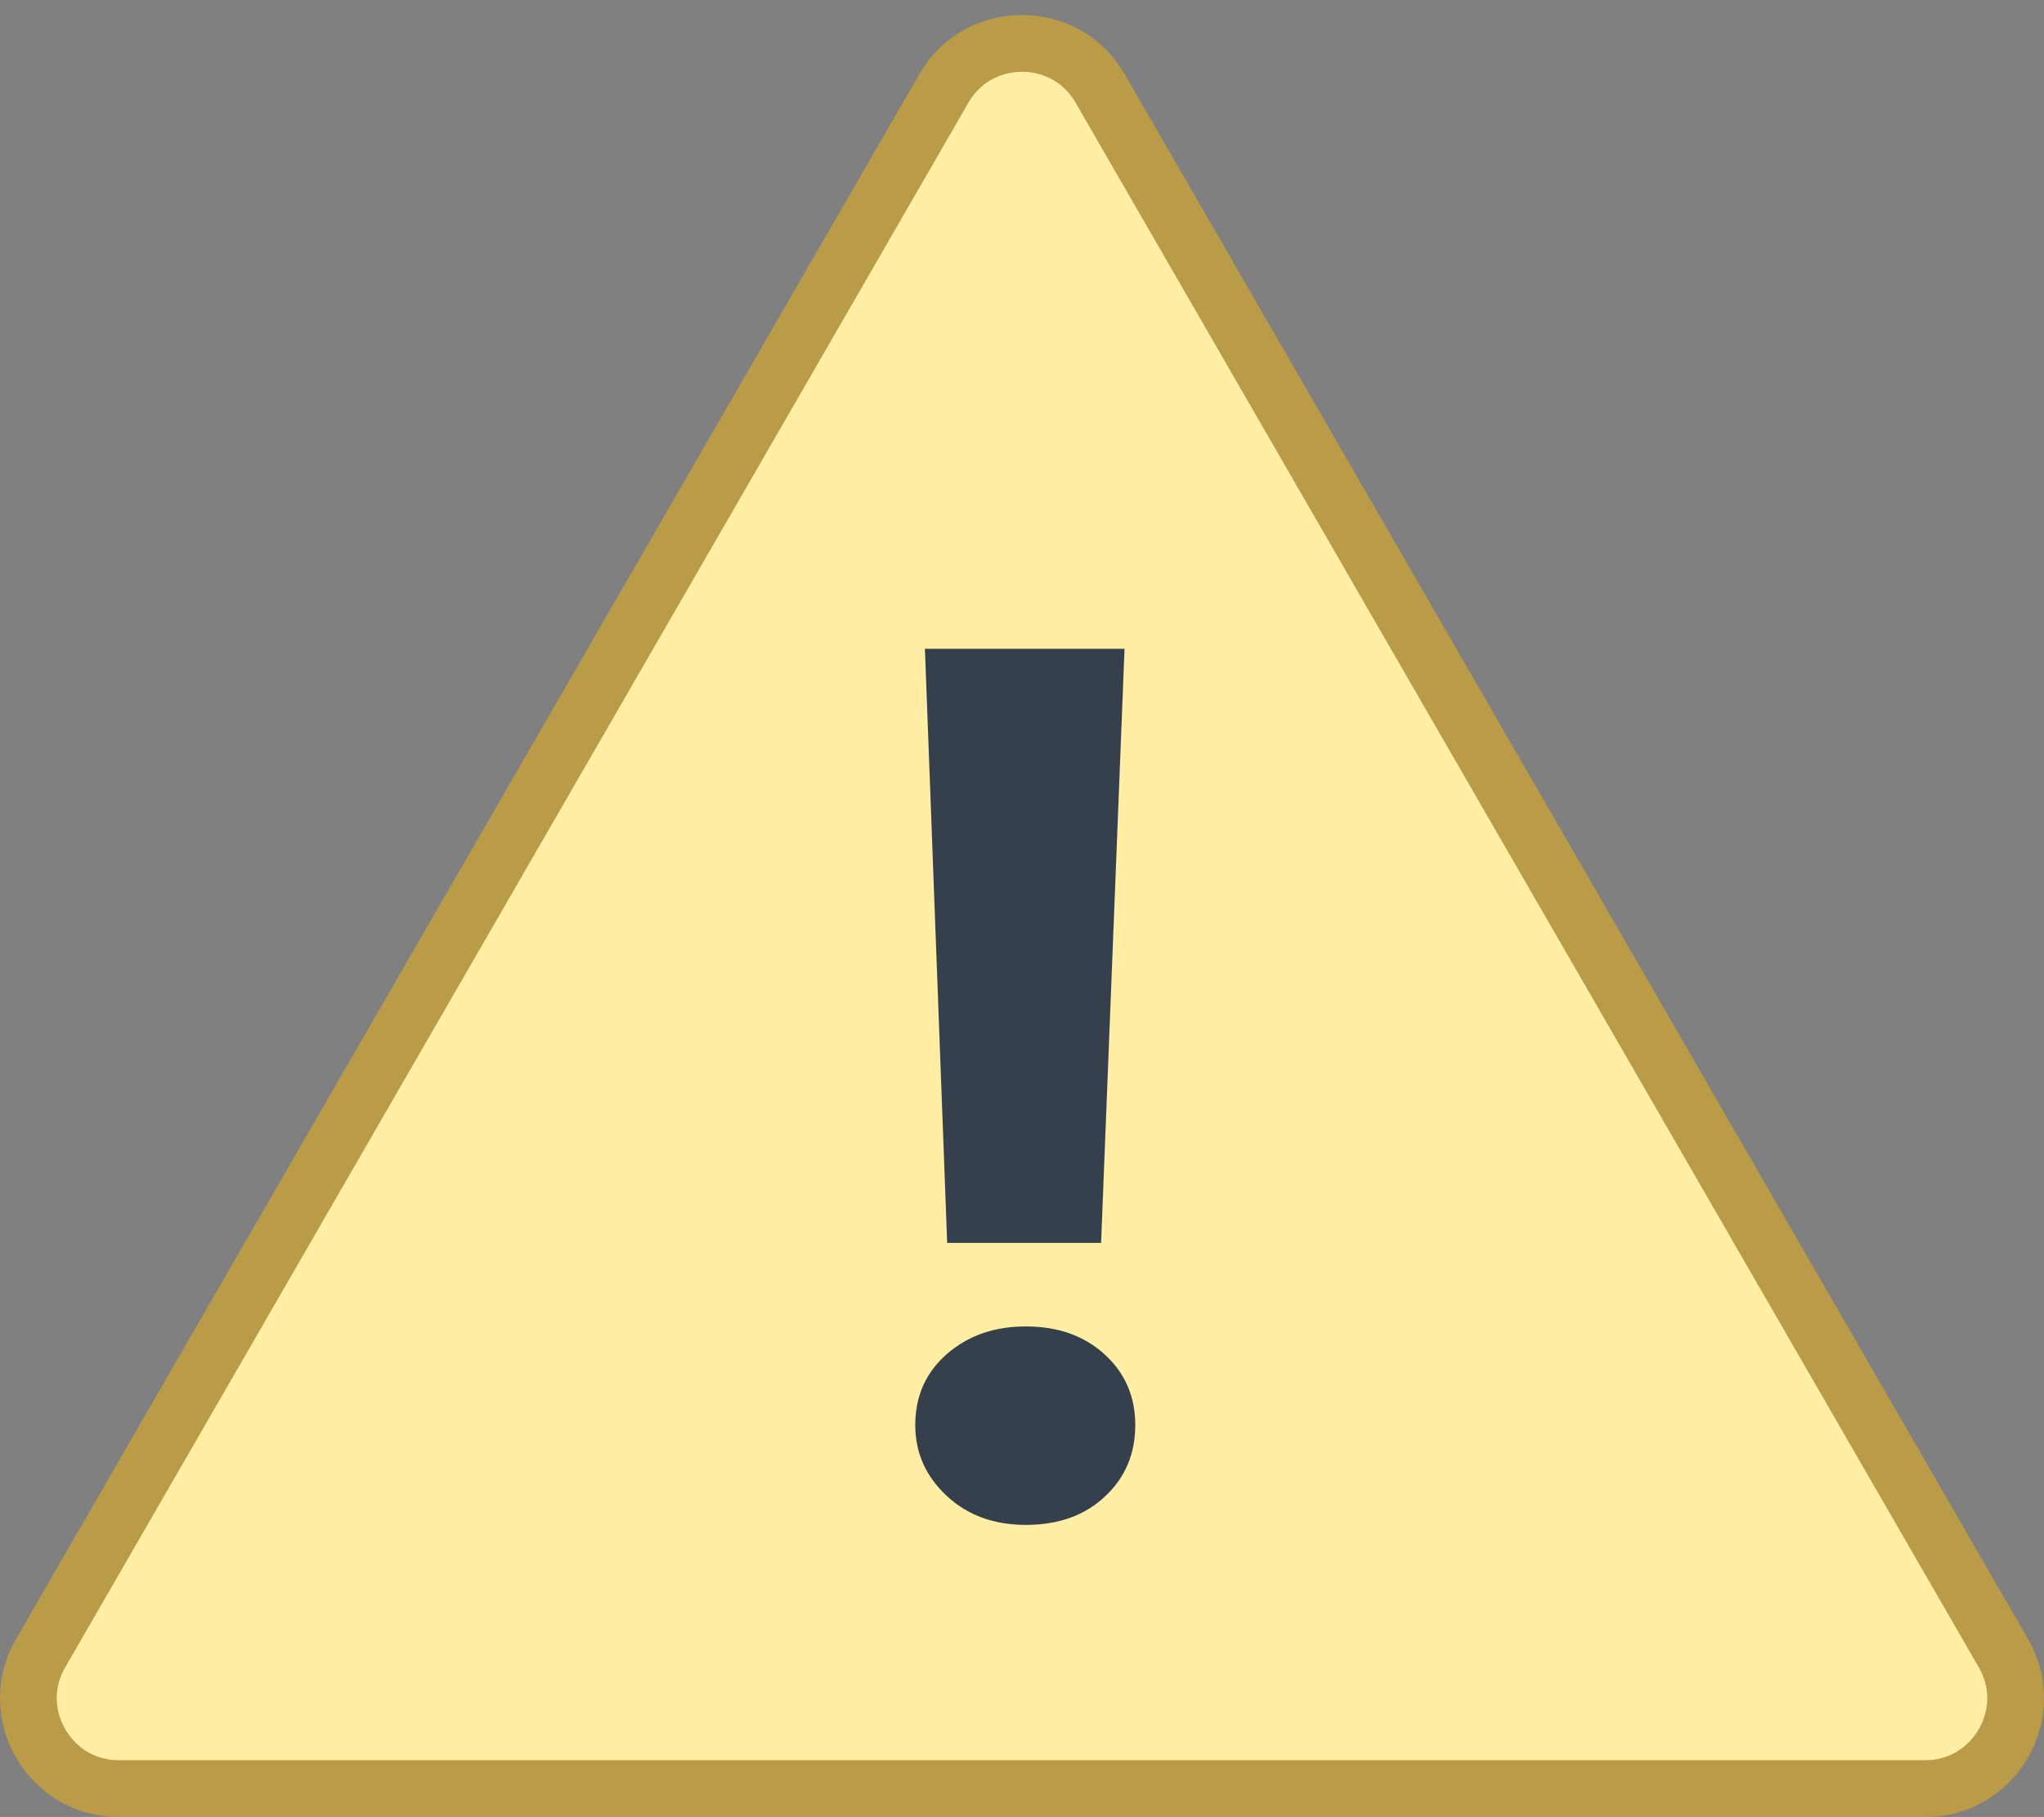<?xml version="1.0" encoding="iso-8859-1"?>
<!-- Generator: Adobe Illustrator 22.0.1, SVG Export Plug-In . SVG Version: 6.00 Build 0)  -->
<svg version="1.1" id="Layer_1" xmlns="http://www.w3.org/2000/svg" xmlns:xlink="http://www.w3.org/1999/xlink" x="0px" y="0px"
	 viewBox="0 0 36 31.996" style="enable-background:new 0 0 36 31.996;" xml:space="preserve">
<rect x="0" y="0" width="36" height="31.996" fill="#808080" stroke="none"/>
<g>
	<path style="fill:#FFEEA3;" d="M2.093,31.496c-0.575,0-1.089-0.297-1.376-0.794c-0.288-0.498-0.288-1.092,0-1.59L16.624,1.559
		C16.911,1.062,17.425,0.764,18,0.764s1.089,0.297,1.376,0.795l15.907,27.552c0.288,0.498,0.288,1.092,0,1.59
		c-0.288,0.498-0.802,0.794-1.376,0.794H2.093z"/>
	<path style="fill:#BA9B48;" d="M18,1.264c0.189,0,0.66,0.053,0.944,0.545l15.907,27.552c0.284,0.492,0.095,0.926,0,1.09
		c-0.095,0.164-0.376,0.545-0.944,0.545H2.093c-0.568,0-0.849-0.381-0.944-0.545c-0.095-0.164-0.284-0.598,0-1.09L17.056,1.809
		C17.34,1.318,17.811,1.264,18,1.264 M18,0.264c-0.704,0-1.408,0.348-1.81,1.045L0.283,28.861c-0.804,1.393,0.201,3.135,1.81,3.135
		h31.814c1.609,0,2.614-1.741,1.81-3.135L19.81,1.309C19.408,0.613,18.704,0.264,18,0.264L18,0.264z"/>
</g>
<path style="fill:#36404D;" d="M18.069,26.853c-0.565,0-1.031-0.171-1.398-0.514s-0.551-0.757-0.551-1.244
	c0-0.508,0.185-0.925,0.556-1.25s0.835-0.487,1.392-0.487c0.565,0,1.027,0.164,1.387,0.492s0.54,0.743,0.54,1.244
	c0,0.508-0.178,0.928-0.535,1.26C19.105,26.687,18.641,26.853,18.069,26.853z M19.806,11.425l-0.413,10.462h-2.711L16.29,11.425
	H19.806z"/>
</svg>
